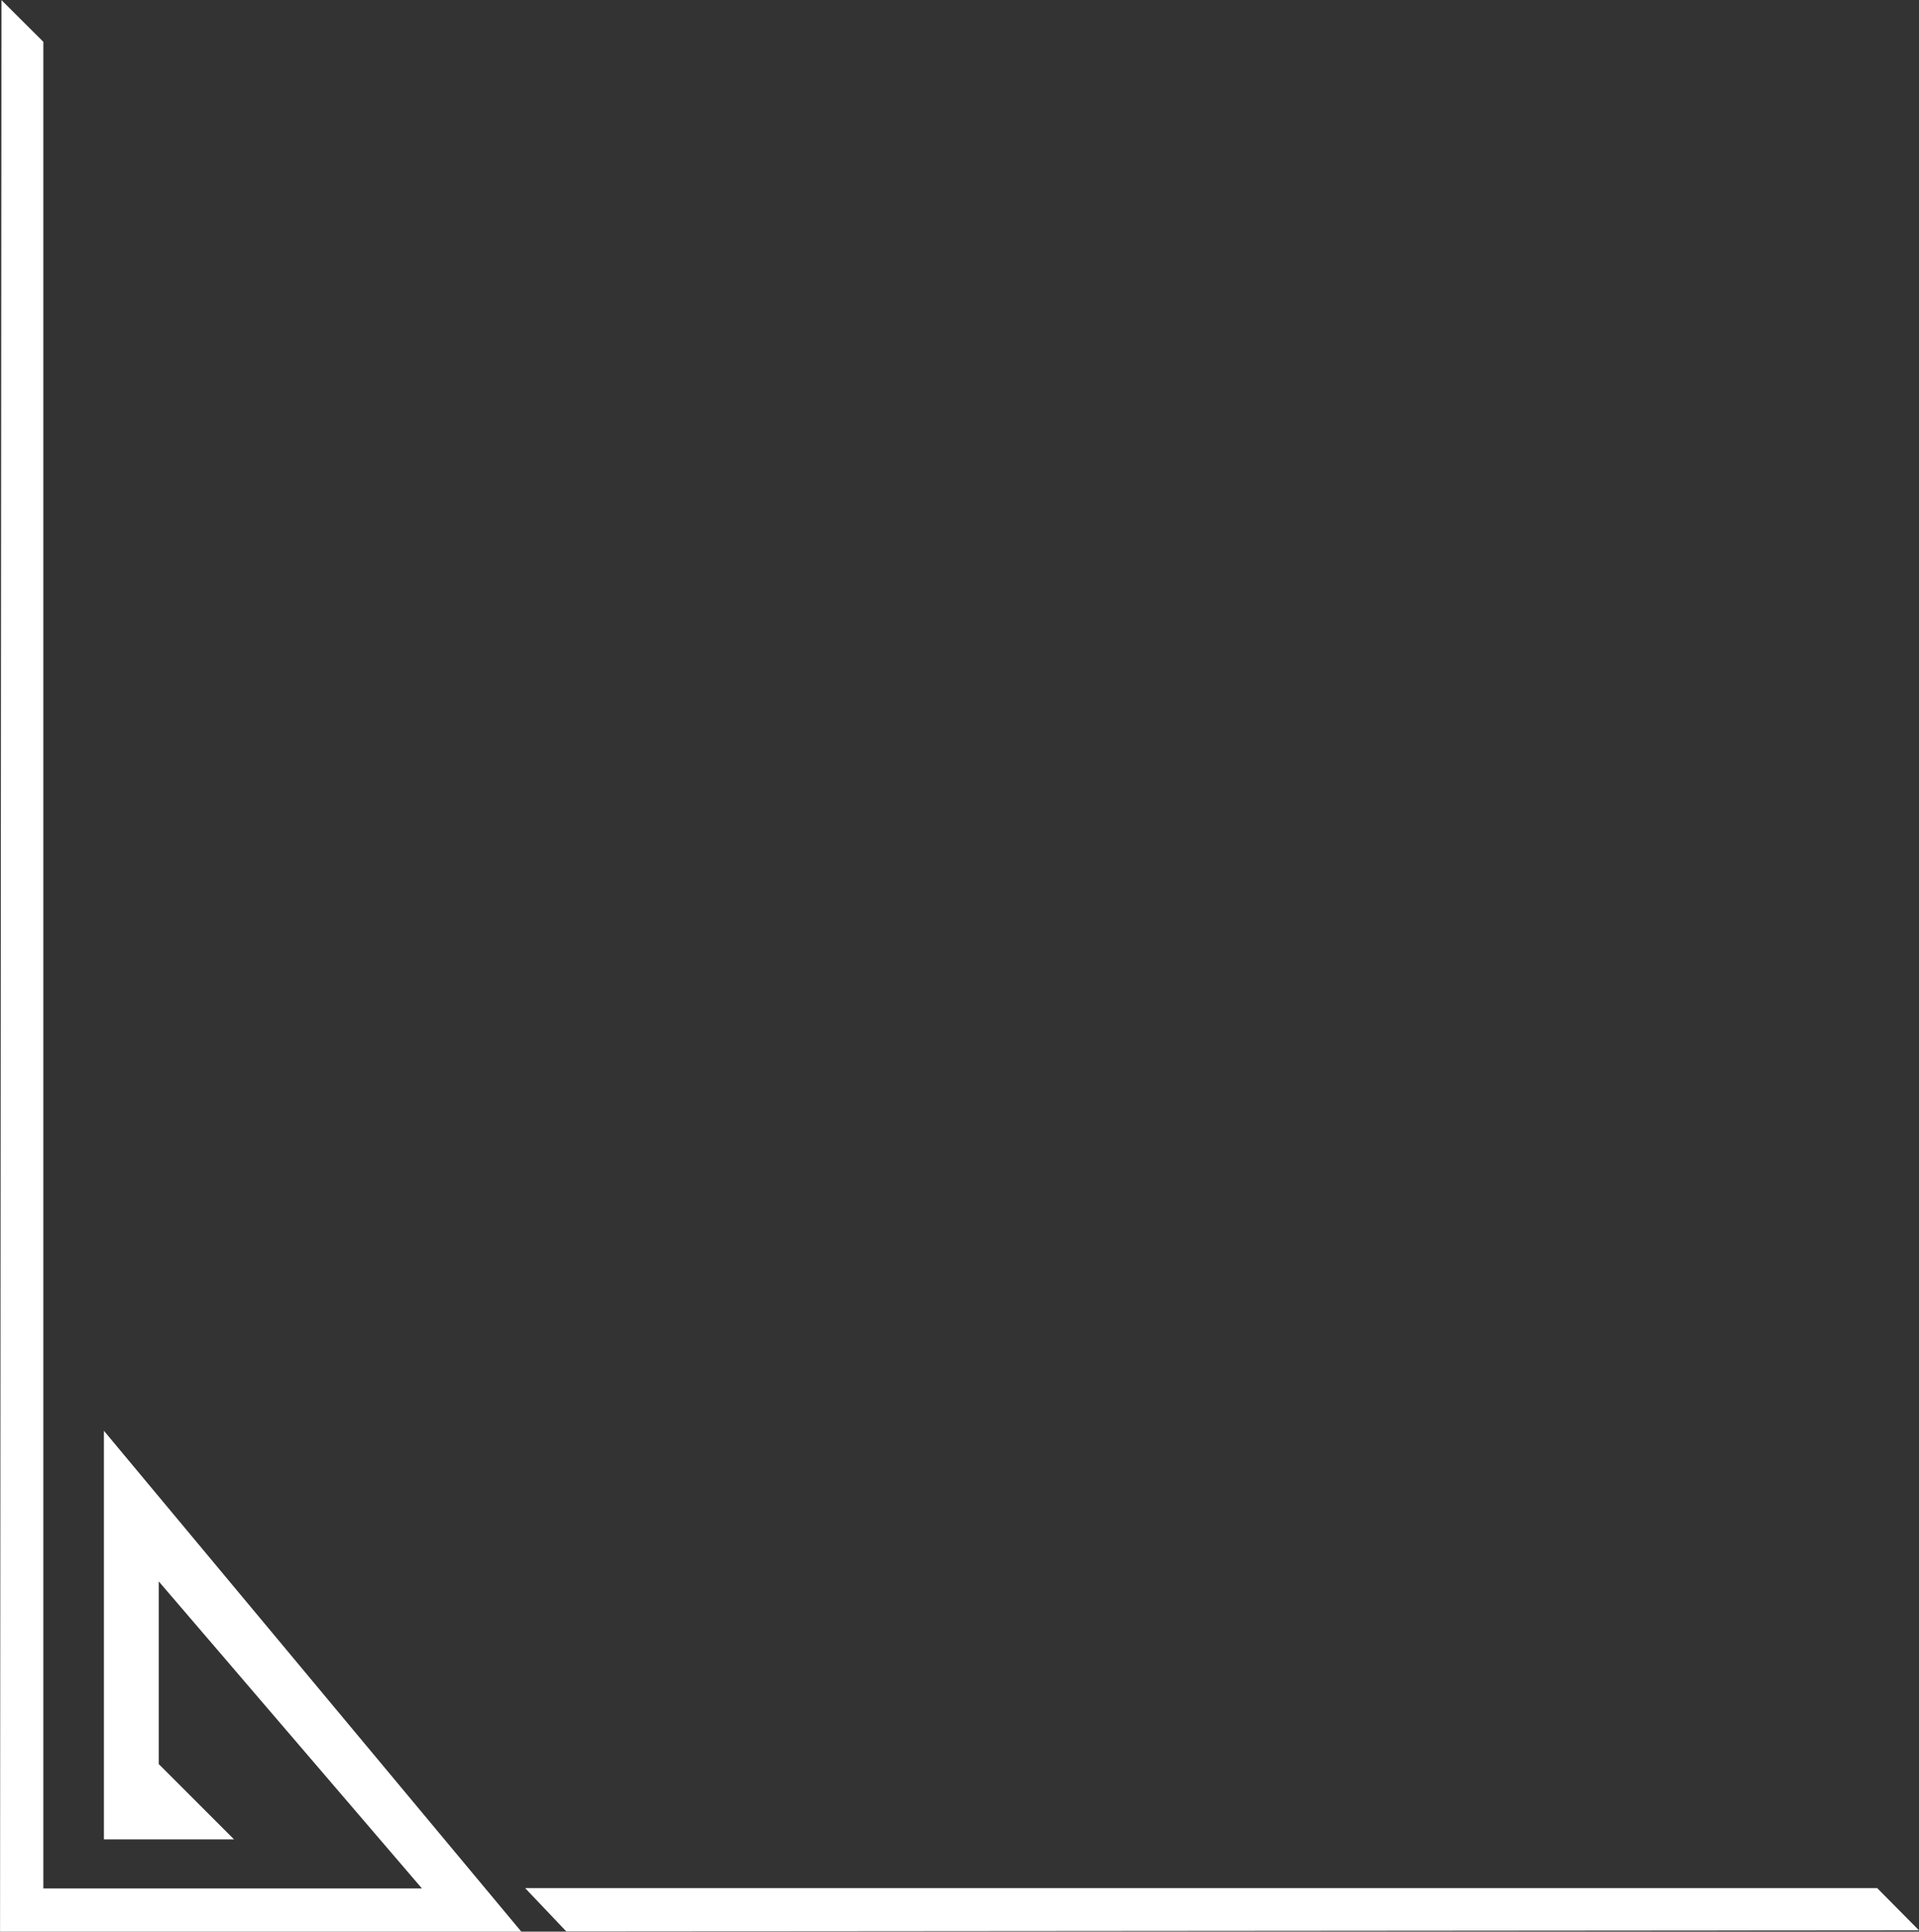 <svg xmlns="http://www.w3.org/2000/svg" viewBox="0 0 166.3 167.4"><rect x="0" y="0" width="166.3" height="167.4" fill="#333333" stroke="none"/><defs><style>.cls-1{fill:#fff;stroke:#fff;stroke-miterlimit:10;stroke-width:0.75px;}</style></defs><g id="Calque_2" data-name="Calque 2"><g id="Calque_2-2" data-name="Calque 2"><polygon class="cls-1" points="0.38 167.03 44.38 167.03 9.38 125.03 9.38 159.03 19.38 159.03 13.38 153.03 13.38 136.03 37.38 164.03 3.38 164.03 3.38 3.78 0.5 0.91 0.38 167.03"/><path class="cls-1" d="M49.23,167l116.17-.09L162.52,164H46.38Z"/></g></g></svg>
